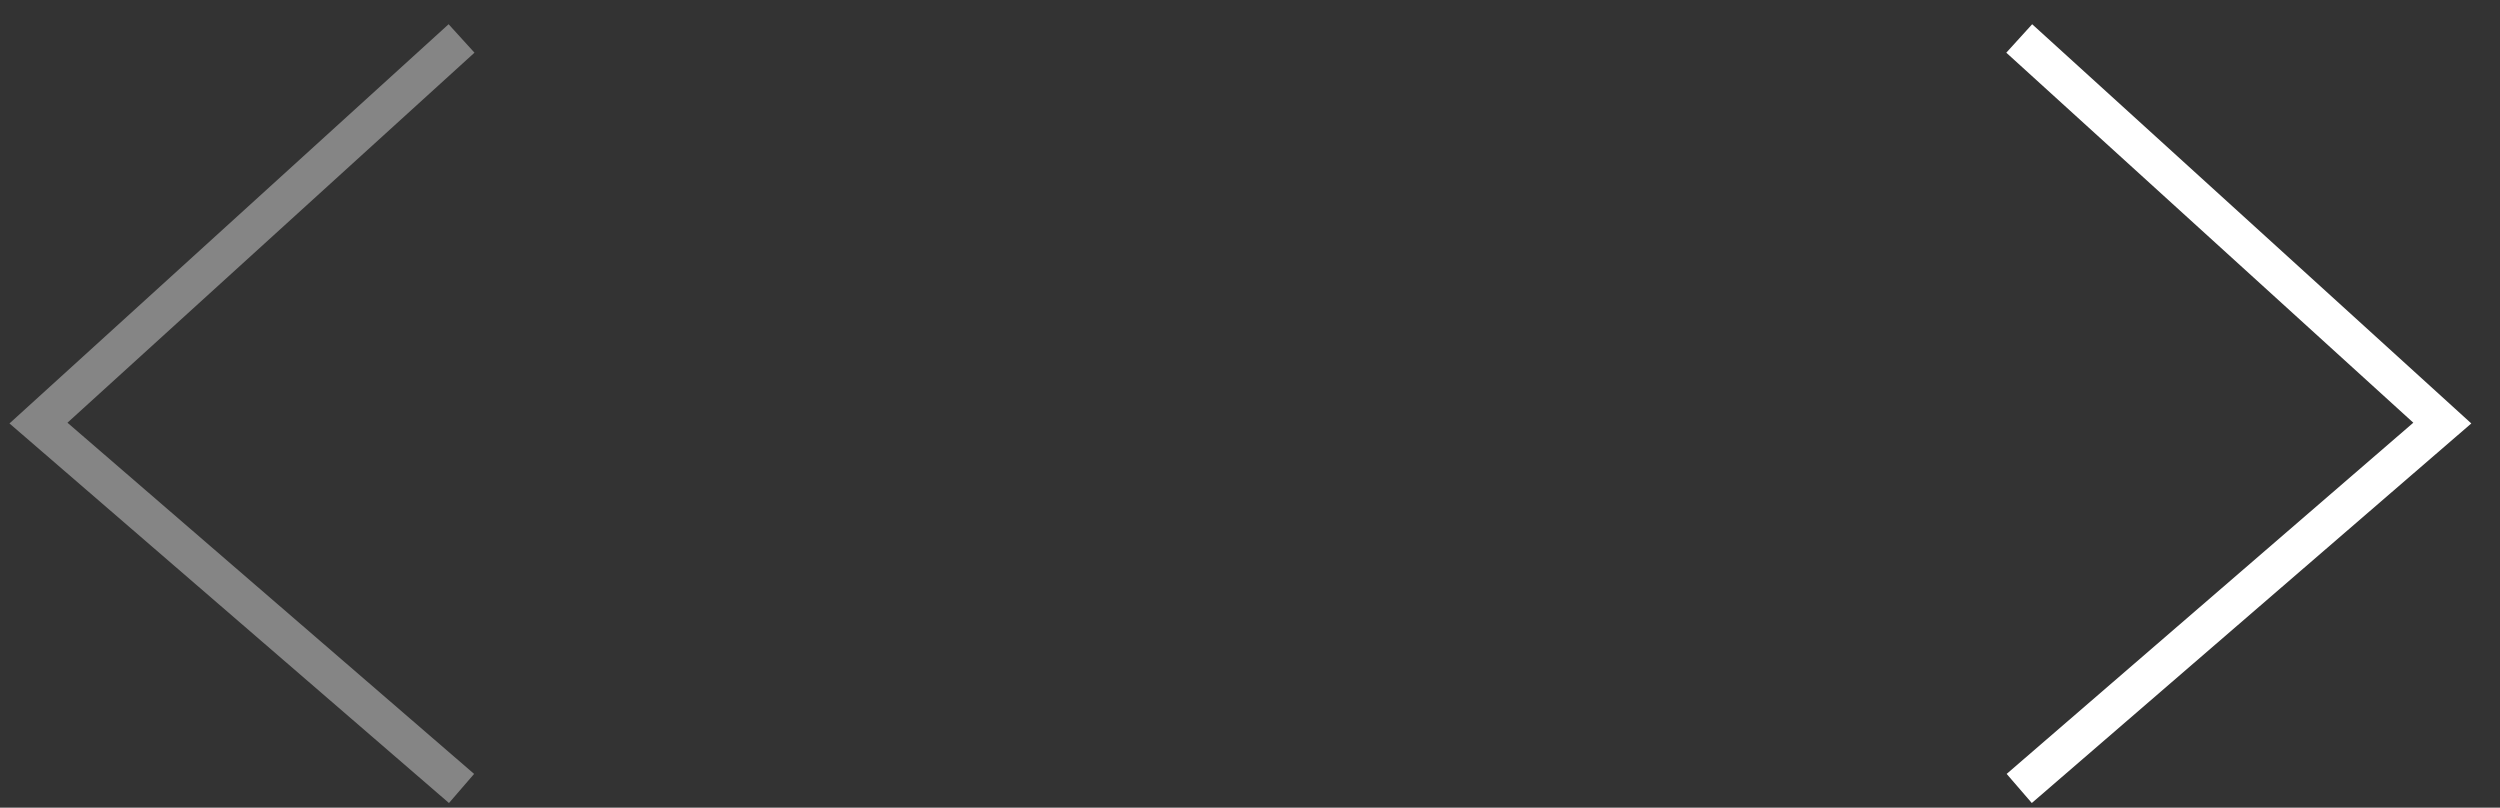 <svg width="65" height="21" viewBox="0 0 65 21" fill="none" xmlns="http://www.w3.org/2000/svg">
<rect x="0" y="0" width="65" height="21" fill="#333333" stroke="none"/>
<path d="M52.5 1L63.5 11L52.5 20.5" stroke="white"/>
<path opacity="0.4" d="M12 1L1 11L12 20.5" stroke="white"/>
</svg>
